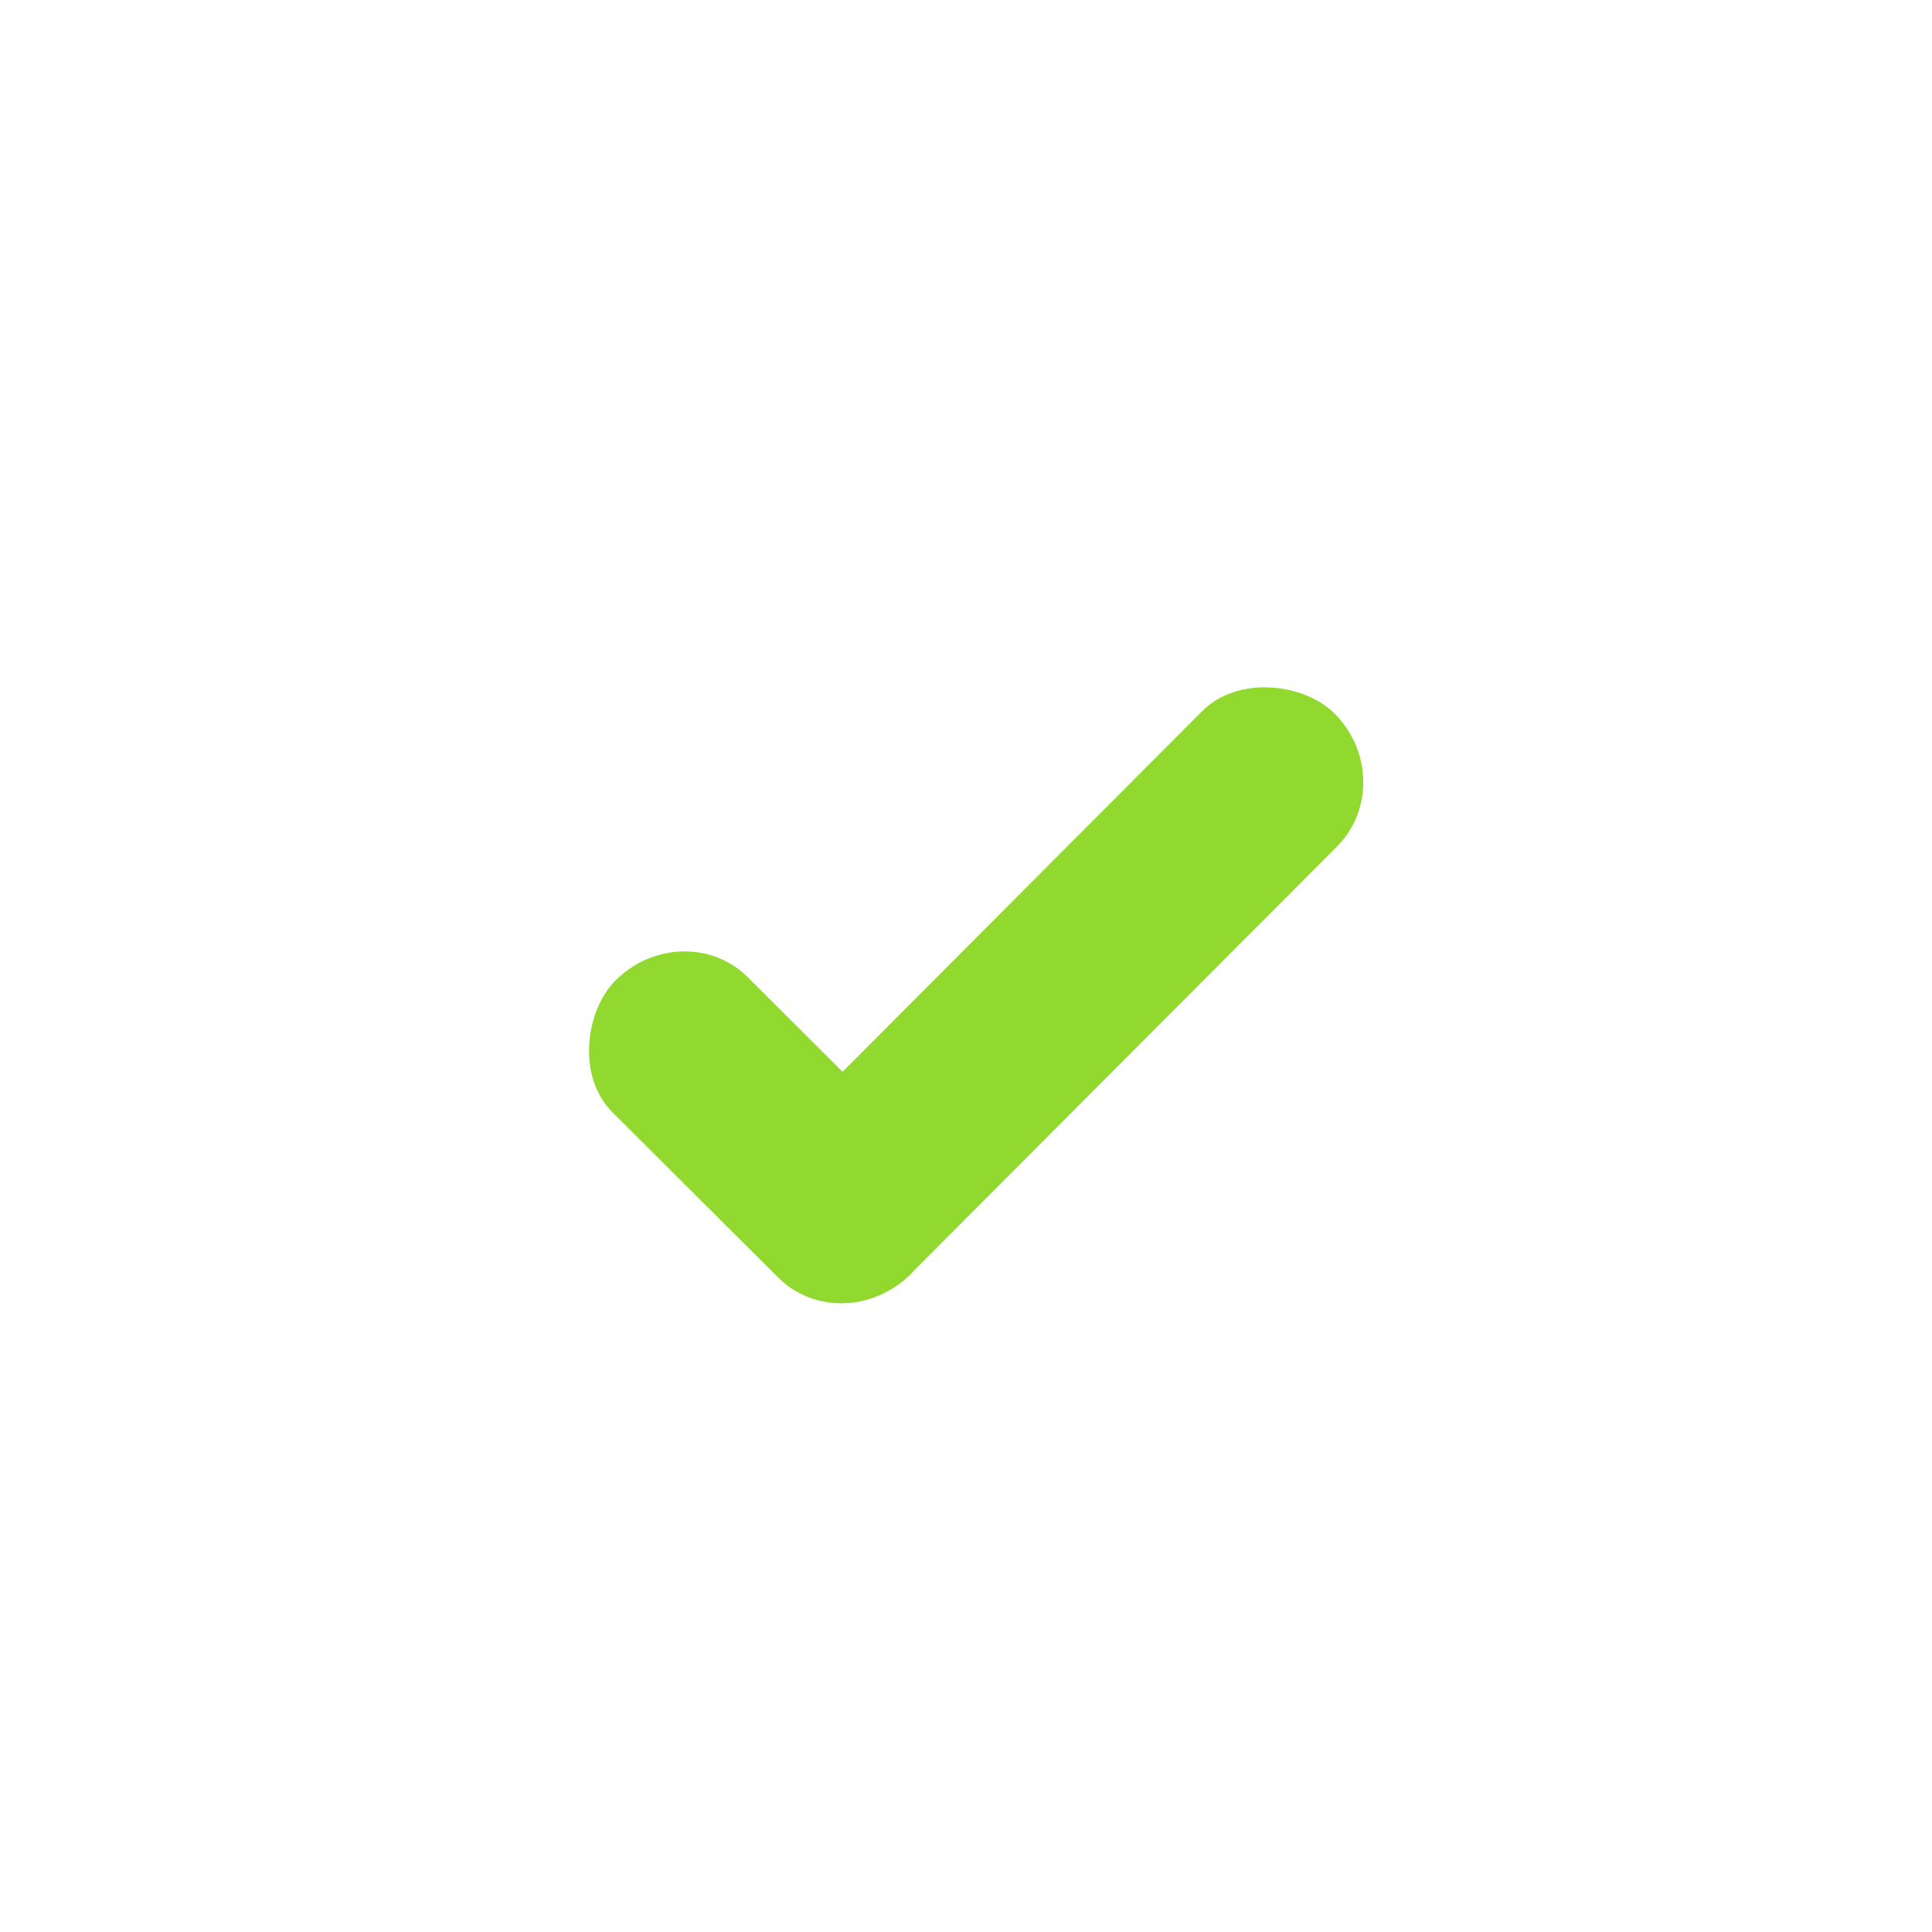 <?xml version="1.0" encoding="UTF-8" standalone="no"?>
<!-- Created with Inkscape (http://www.inkscape.org/) -->

<svg
   xmlns:dc="http://purl.org/dc/elements/1.1/"
   xmlns:cc="http://creativecommons.org/ns#"
   xmlns:rdf="http://www.w3.org/1999/02/22-rdf-syntax-ns#"
   xmlns:svg="http://www.w3.org/2000/svg"
   xmlns="http://www.w3.org/2000/svg"
   xmlns:sodipodi="http://sodipodi.sourceforge.net/DTD/sodipodi-0.dtd"
   xmlns:inkscape="http://www.inkscape.org/namespaces/inkscape"
   width="40"
   height="40"
   id="svg2985"
   version="1.1"
   inkscape:version="0.48.4 r9939"
   sodipodi:docname="checkbox-focus.svg">
  <defs
     id="defs2987">
    <linearGradient
       id="linearGradient3818">
      <stop
         style="stop-color:#bada55;stop-opacity:1;"
         offset="0"
         id="stop3820" />
      <stop
         style="stop-color:#45883b;stop-opacity:1;"
         offset="1"
         id="stop3822" />
    </linearGradient>
    <linearGradient
       id="linearGradient3818-1">
      <stop
         style="stop-color:#bada55;stop-opacity:1;"
         offset="0"
         id="stop3820-5" />
      <stop
         style="stop-color:#45883b;stop-opacity:1;"
         offset="1"
         id="stop3822-9" />
    </linearGradient>
  </defs>
  <sodipodi:namedview
     id="base"
     pagecolor="#000000"
     bordercolor="#666666"
     borderopacity="1.0"
     inkscape:pageopacity="0.80784314"
     inkscape:pageshadow="2"
     inkscape:zoom="42.058333"
     inkscape:cx="19.408394"
     inkscape:cy="19.953105"
     inkscape:current-layer="layer1"
     showgrid="false"
     inkscape:grid-bbox="true"
     inkscape:document-units="px"
     inkscape:window-width="1354"
     inkscape:window-height="853"
     inkscape:window-x="867"
     inkscape:window-y="304"
     inkscape:window-maximized="0"
     fit-margin-top="0"
     fit-margin-left="0"
     fit-margin-right="0"
     fit-margin-bottom="0"
     showborder="true"
     inkscape:showpageshadow="false">
    <inkscape:grid
       type="xygrid"
       id="grid3779"
       empspacing="5"
       visible="true"
       enabled="true"
       snapvisiblegridlinesonly="true"
       originx="-1px"
       originy="-1px" />
  </sodipodi:namedview>
  <g
     id="layer1"
     inkscape:label="Layer 1"
     inkscape:groupmode="layer"
     transform="translate(-1,-7)">
    <rect
       style="fill:#91d92e;fill-opacity:1;fill-rule:nonzero;stroke:none"
       id="rect3783-7"
       width="16.369"
       height="3.955"
       x="-4.9"
       y="-37.632"
       rx="1.905"
       ry="1.977"
       transform="matrix(-0.706,0.708,-0.706,-0.708,0,0)" />
    <rect
       style="fill:#91d92e;fill-opacity:1;fill-rule:nonzero;stroke:none"
       id="rect3783-7-2"
       width="8.618"
       height="3.955"
       x="-37.651"
       y="-11.597"
       rx="1.882"
       ry="1.977"
       transform="matrix(-0.708,-0.706,0.708,-0.707,0,0)" />
  </g>
</svg>
